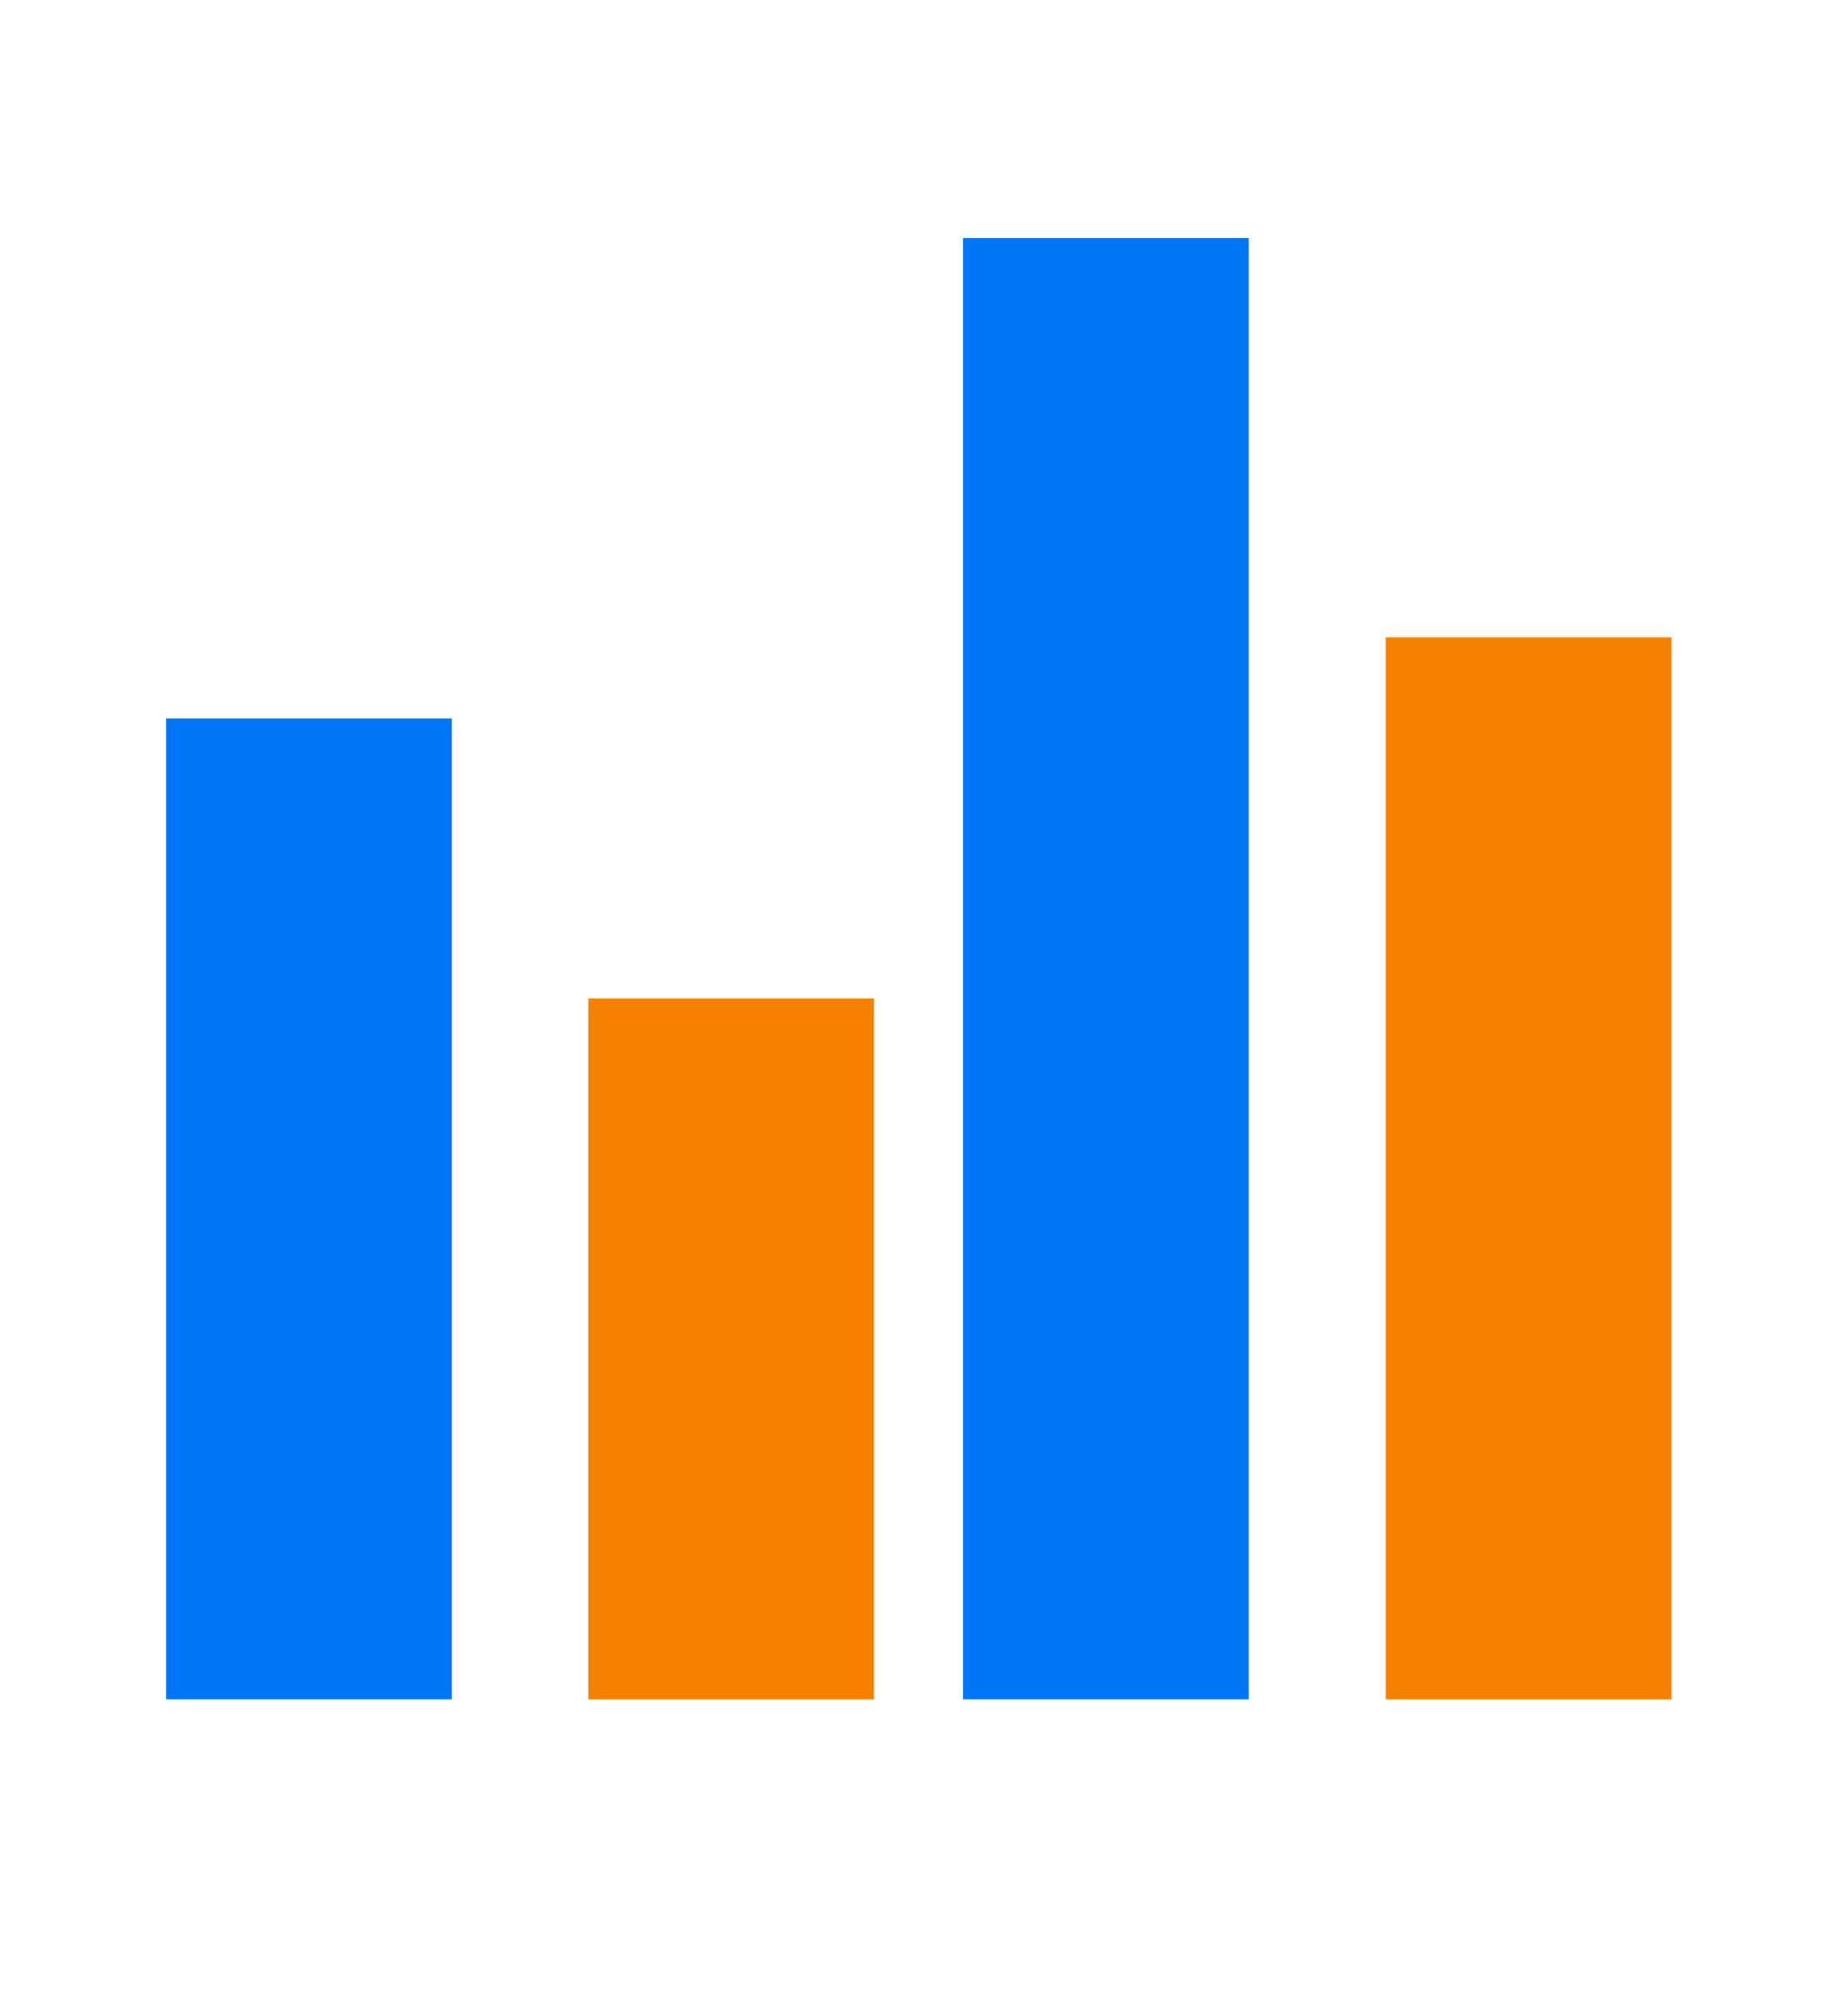 <?xml version="1.0" encoding="UTF-8"?>
<!-- Created with Inkscape (http://www.inkscape.org/) -->
<svg width="250mm" height="270mm" version="1.1" viewBox="0 0 250 270" xmlns="http://www.w3.org/2000/svg">
 <g>
  <rect x="130.29" y="32.188" width="38.651" height="197.56" fill="#0076f6" stroke-width=".28"/>
  <rect x="22.478" y="97.14" width="38.651" height="132.61" fill="#0076f6" stroke-width=".229"/>
  <rect x="79.582" y="135" width="38.651" height="94.75" fill="#f68000" stroke-width=".194"/>
  <rect x="187.46" y="86.169" width="38.651" height="143.58" fill="#f68000" stroke-width=".239"/>
 </g>
</svg>
